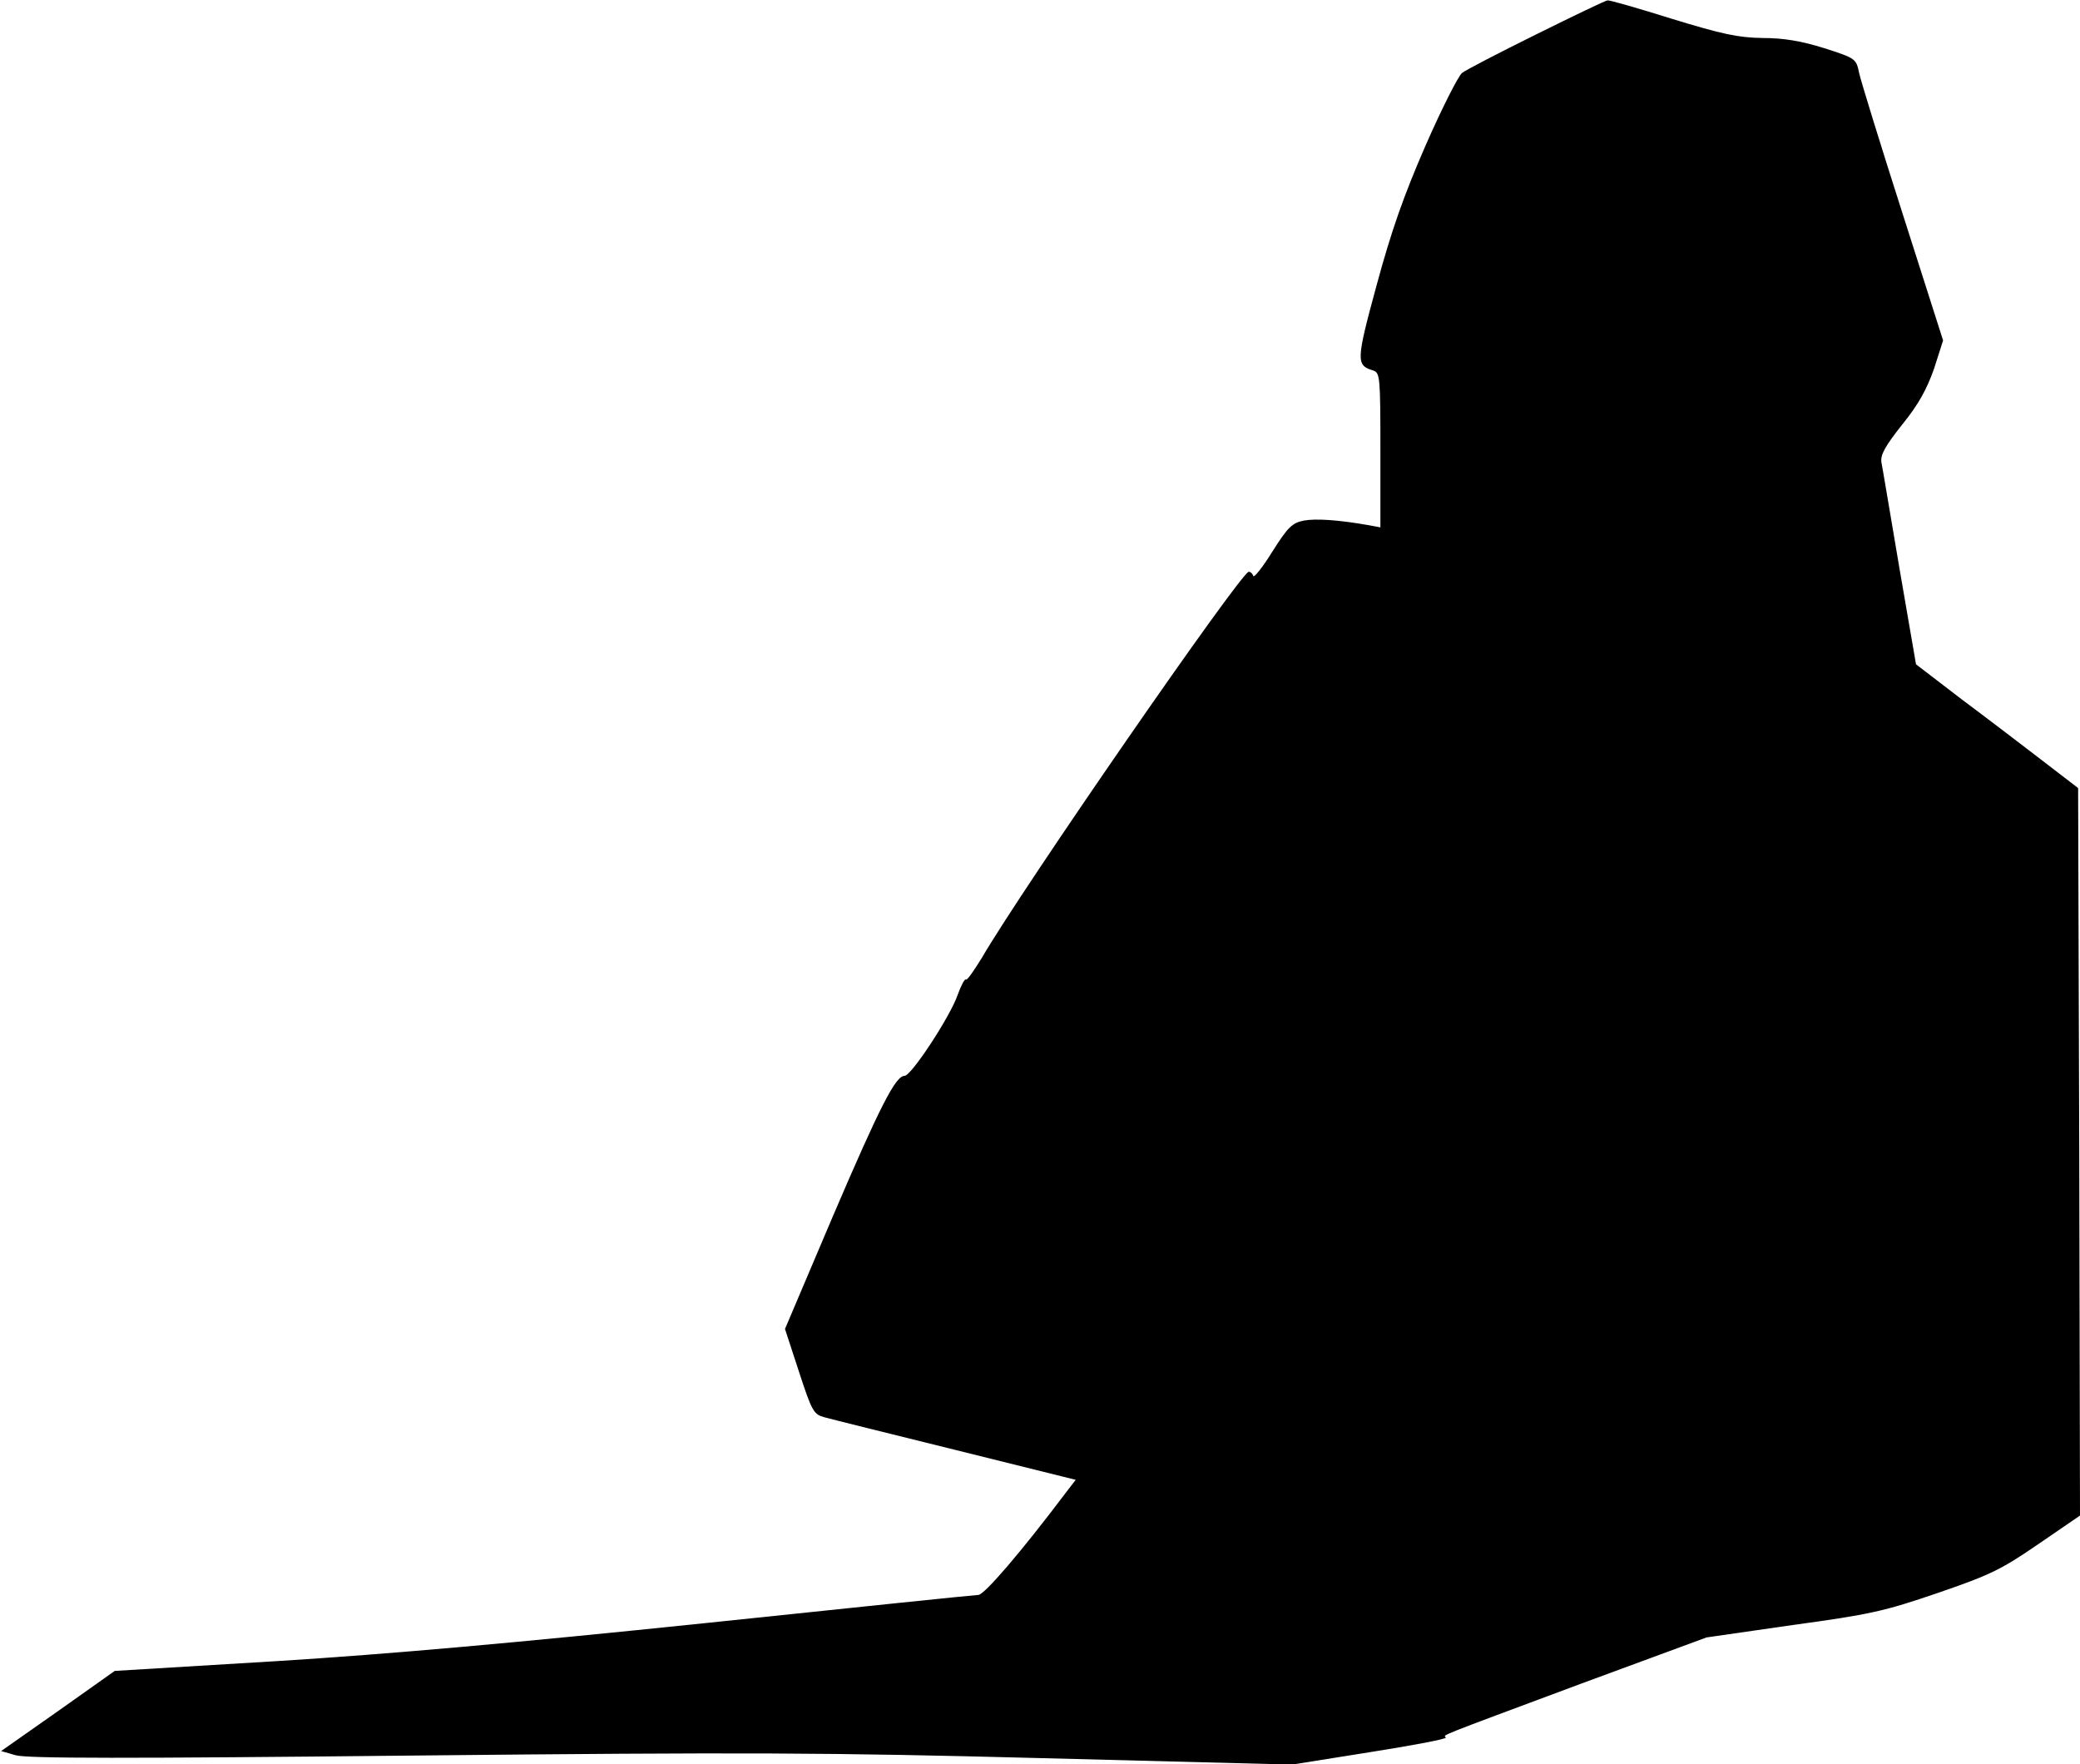 <?xml version="1.0" standalone="no"?>
<!DOCTYPE svg PUBLIC "-//W3C//DTD SVG 20010904//EN"
 "http://www.w3.org/TR/2001/REC-SVG-20010904/DTD/svg10.dtd">
<svg version="1.0" xmlns="http://www.w3.org/2000/svg"
 width="553pt" height="469pt" viewBox="0 0 553 469"
 preserveAspectRatio="xMidYMid meet">
<g transform="translate(0,469) scale(0.1,-0.1)"
fill="#000000" stroke="none">
<path fill="#000000" stroke="none" d="M4085 4599 c-99 -49 -188 -95 -198
-103 -10 -8 -54 -95 -97 -193 -58 -133 -91 -227 -130 -371 -55 -202 -55 -213
-9 -227 18 -6 19 -18 19 -212 l0 -205 -32 6 c-80 14 -140 18 -172 12 -30 -6
-42 -17 -83 -82 -26 -42 -49 -71 -51 -65 -2 6 -7 11 -12 11 -20 0 -604 -844
-710 -1027 -21 -34 -39 -60 -42 -57 -3 3 -13 -16 -22 -41 -19 -56 -123 -215
-141 -215 -24 0 -65 -80 -191 -374 l-127 -299 37 -113 c35 -107 39 -114 69
-122 18 -5 175 -44 349 -87 l318 -79 -27 -35 c-116 -154 -216 -271 -232 -271
-9 0 -336 -34 -727 -75 -501 -52 -835 -82 -1139 -101 l-430 -26 -151 -107
-151 -106 38 -11 c29 -9 296 -9 1056 -1 884 9 1105 8 1678 -7 l660 -17 207 33
c114 18 205 35 202 39 -5 8 -38 -5 362 144 l331 122 229 33 c206 28 245 37
385 85 140 48 169 62 268 130 l111 76 -2 967 -3 967 -95 73 c-52 40 -149 114
-216 164 l-120 92 -44 255 c-24 141 -45 268 -48 282 -3 20 10 43 55 100 44 54
66 95 85 149 l24 75 -107 335 c-59 184 -111 353 -116 375 -8 39 -9 40 -93 67
-61 19 -108 27 -164 27 -65 1 -107 10 -241 51 -89 28 -166 50 -171 49 -5 0
-90 -41 -189 -90z"/>
</g>
</svg>
